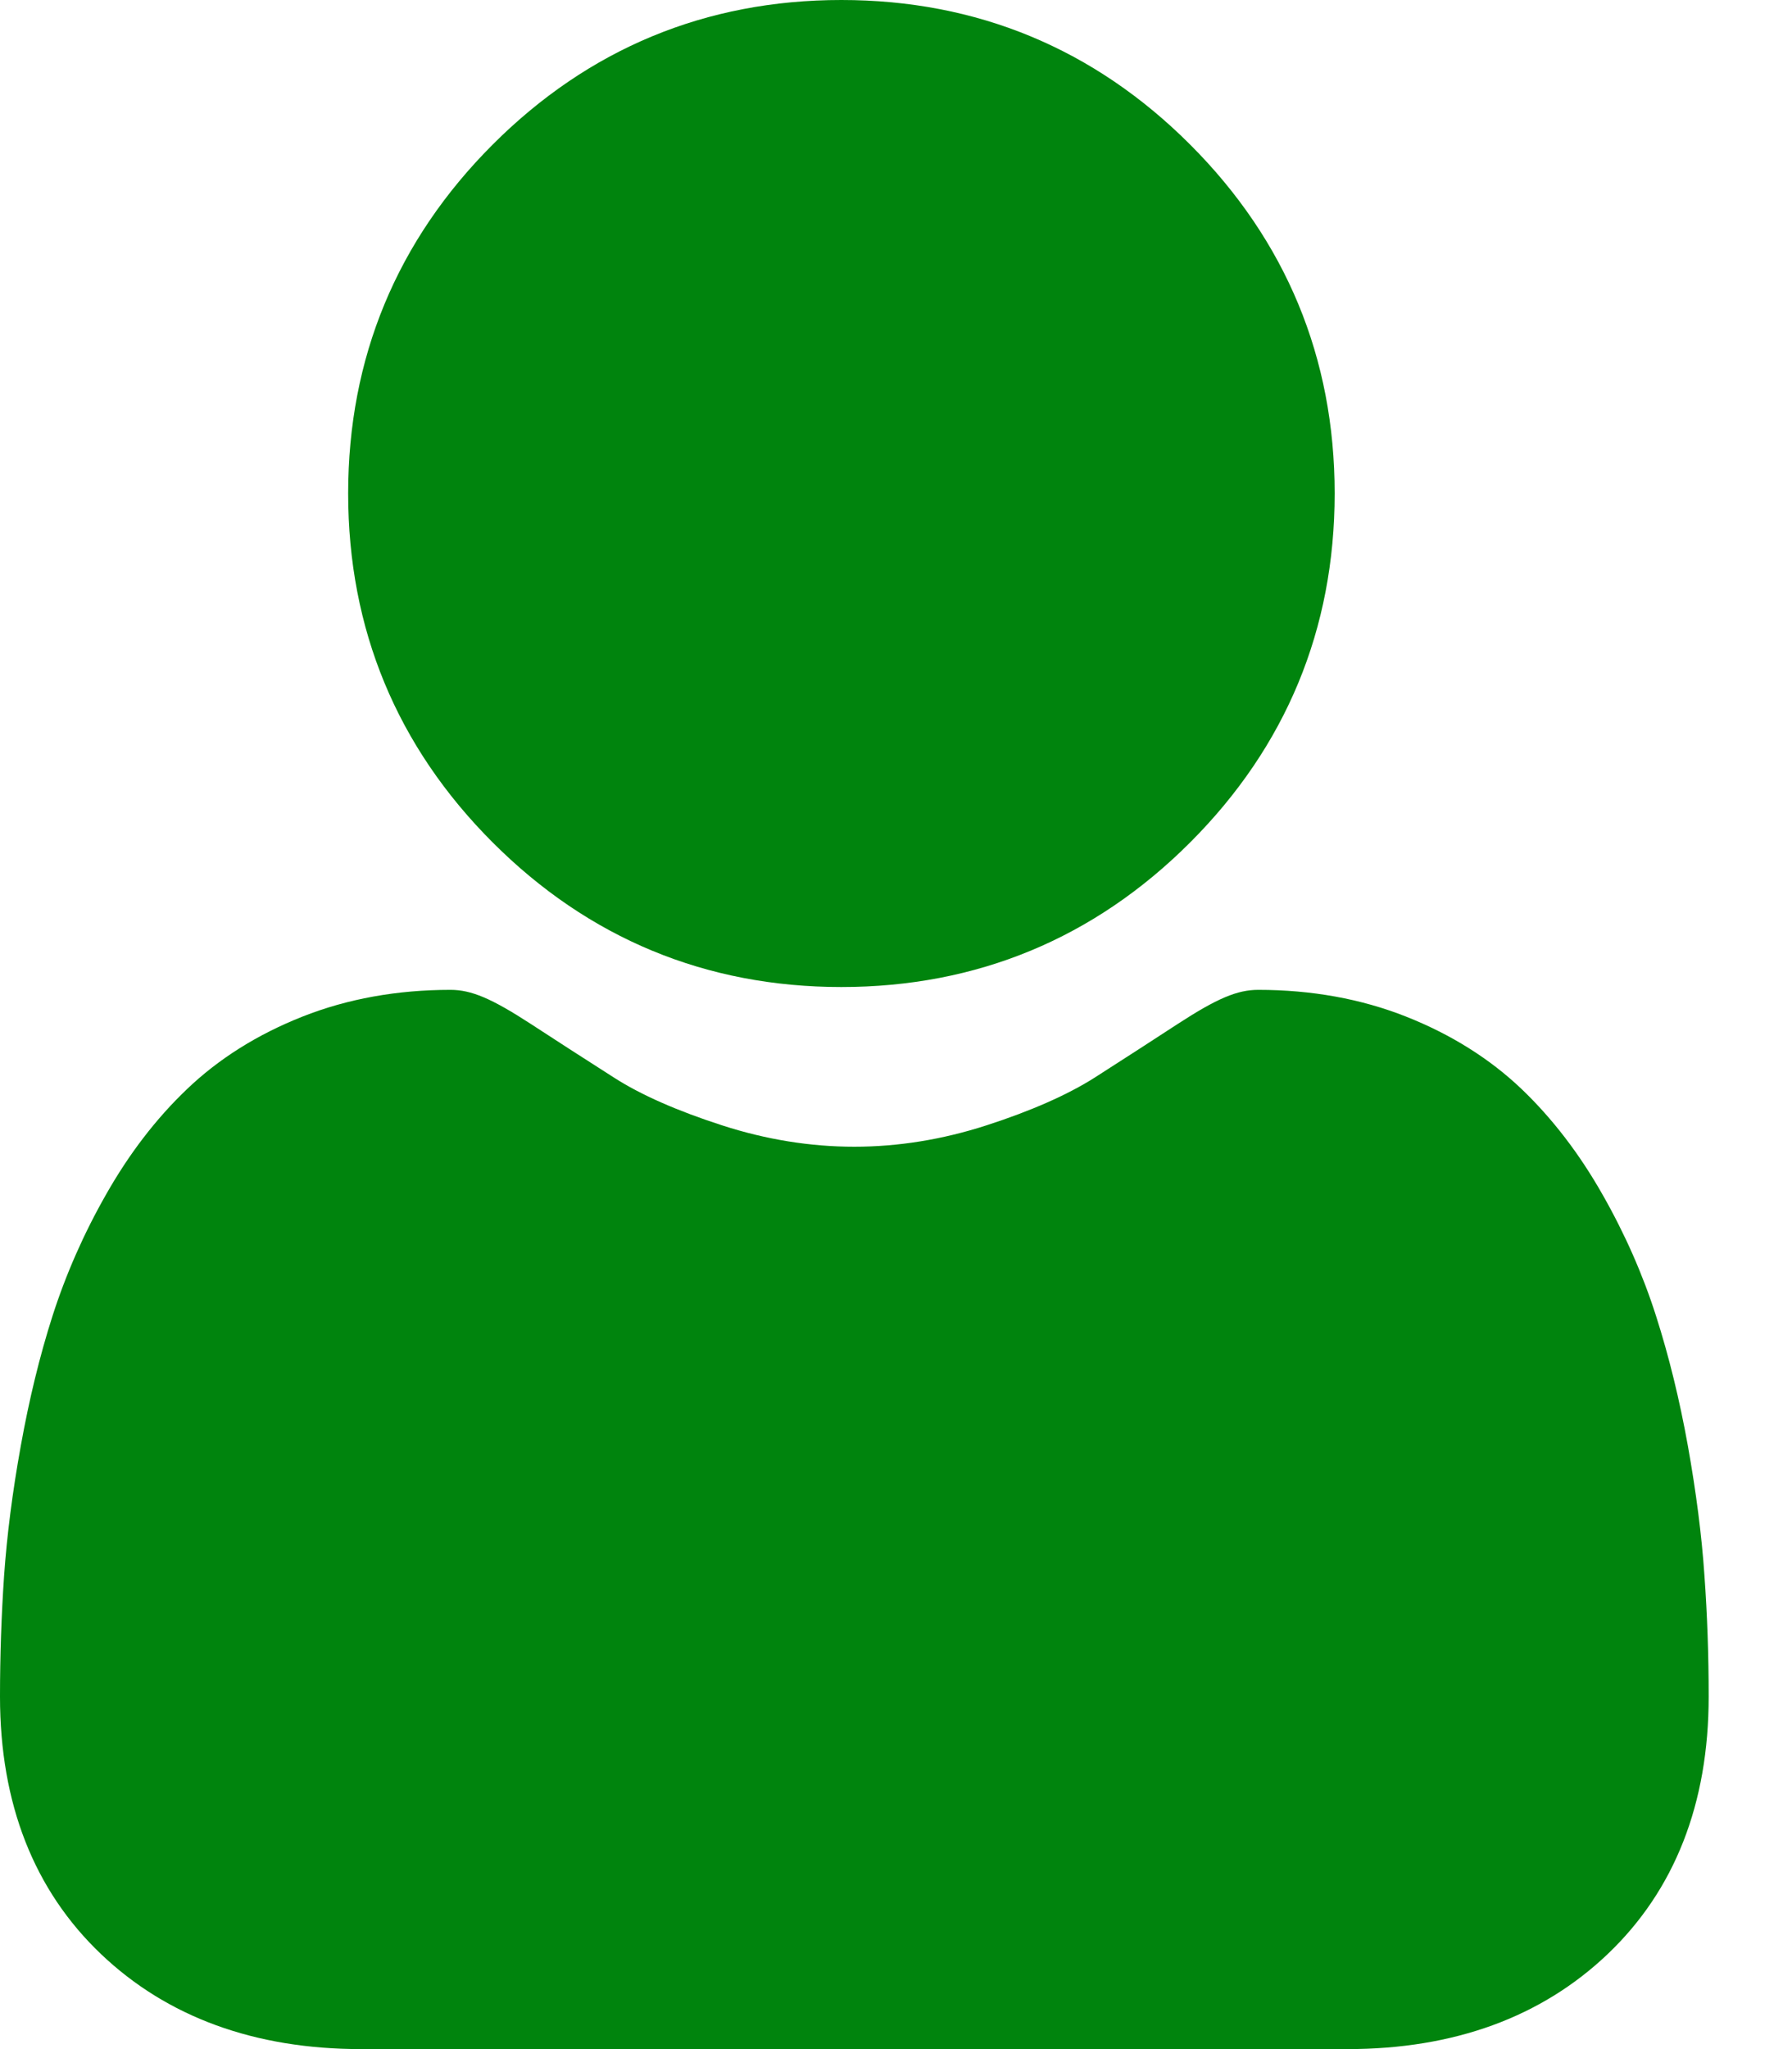 <svg width="14" height="16" viewBox="0 0 14 16" fill="none" xmlns="http://www.w3.org/2000/svg">
<path d="M6.573 7.707C7.632 7.707 8.549 7.327 9.298 6.578C10.047 5.829 10.427 4.912 10.427 3.853C10.427 2.795 10.047 1.878 9.298 1.129C8.549 0.38 7.632 0 6.573 0C5.514 0 4.598 0.38 3.849 1.129C3.1 1.878 2.72 2.795 2.72 3.853C2.72 4.912 3.1 5.829 3.849 6.578C4.598 7.327 5.515 7.707 6.573 7.707Z" fill="#00840D"/>
<path d="M13.316 12.303C13.295 11.991 13.251 11.651 13.187 11.292C13.122 10.93 13.038 10.588 12.938 10.276C12.835 9.953 12.694 9.633 12.52 9.328C12.34 9.01 12.128 8.734 11.89 8.506C11.642 8.269 11.337 8.077 10.985 7.938C10.634 7.799 10.245 7.729 9.83 7.729C9.666 7.729 9.508 7.796 9.203 7.994C9.015 8.117 8.796 8.258 8.551 8.415C8.341 8.548 8.057 8.674 7.707 8.787C7.364 8.898 7.017 8.954 6.674 8.954C6.331 8.954 5.984 8.898 5.641 8.787C5.291 8.674 5.007 8.549 4.798 8.415C4.555 8.26 4.335 8.118 4.145 7.994C3.84 7.796 3.682 7.729 3.519 7.729C3.103 7.729 2.714 7.799 2.363 7.938C2.011 8.077 1.707 8.268 1.458 8.507C1.22 8.734 1.008 9.01 0.828 9.328C0.654 9.633 0.514 9.952 0.41 10.276C0.31 10.588 0.227 10.93 0.162 11.292C0.097 11.651 0.054 11.991 0.032 12.303C0.011 12.61 0 12.927 0 13.248C0 14.084 0.266 14.76 0.789 15.258C1.306 15.75 1.99 16 2.822 16H10.526C11.358 16 12.042 15.751 12.56 15.258C13.083 14.76 13.349 14.084 13.349 13.248C13.349 12.926 13.338 12.608 13.316 12.303H13.316Z" fill="#00840D"/>
</svg>
